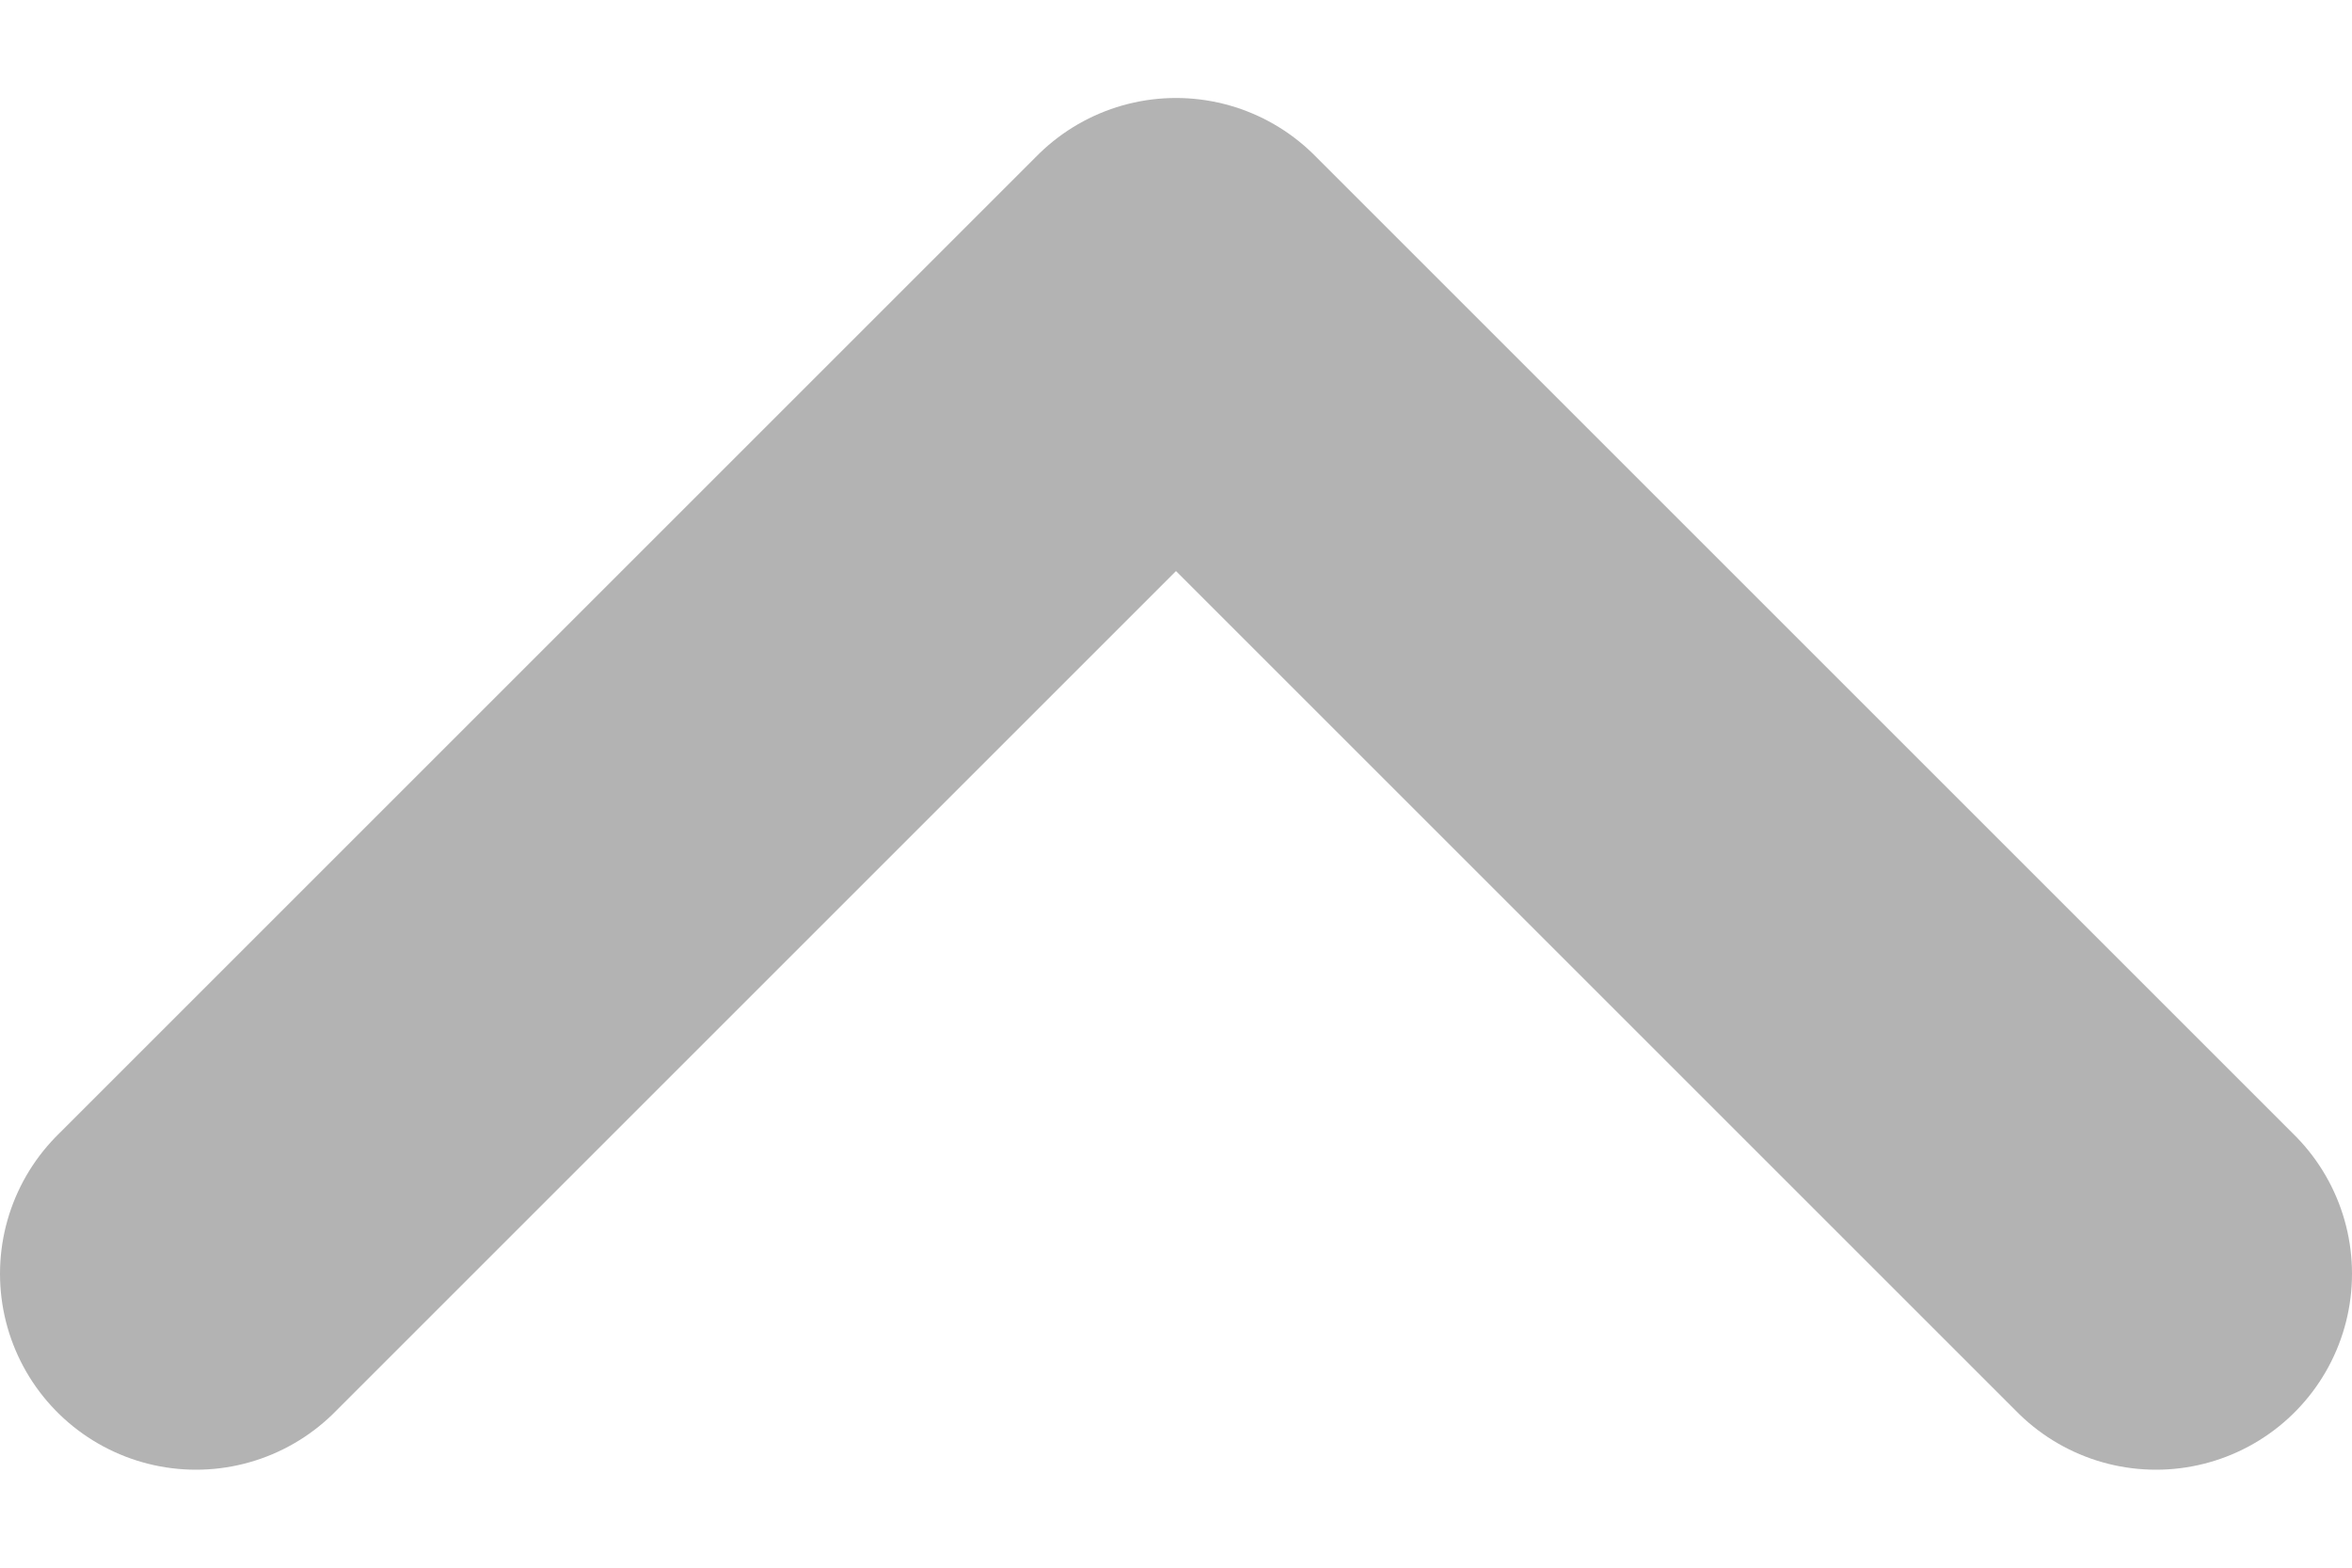 <svg width="12" height="8" viewBox="0 0 12 8" fill="none" xmlns="http://www.w3.org/2000/svg">
<path d="M11 6.5L6 1.5L1 6.5" stroke="#B3B3B3" stroke-width="2" stroke-linecap="round" stroke-linejoin="round"/>
</svg>

